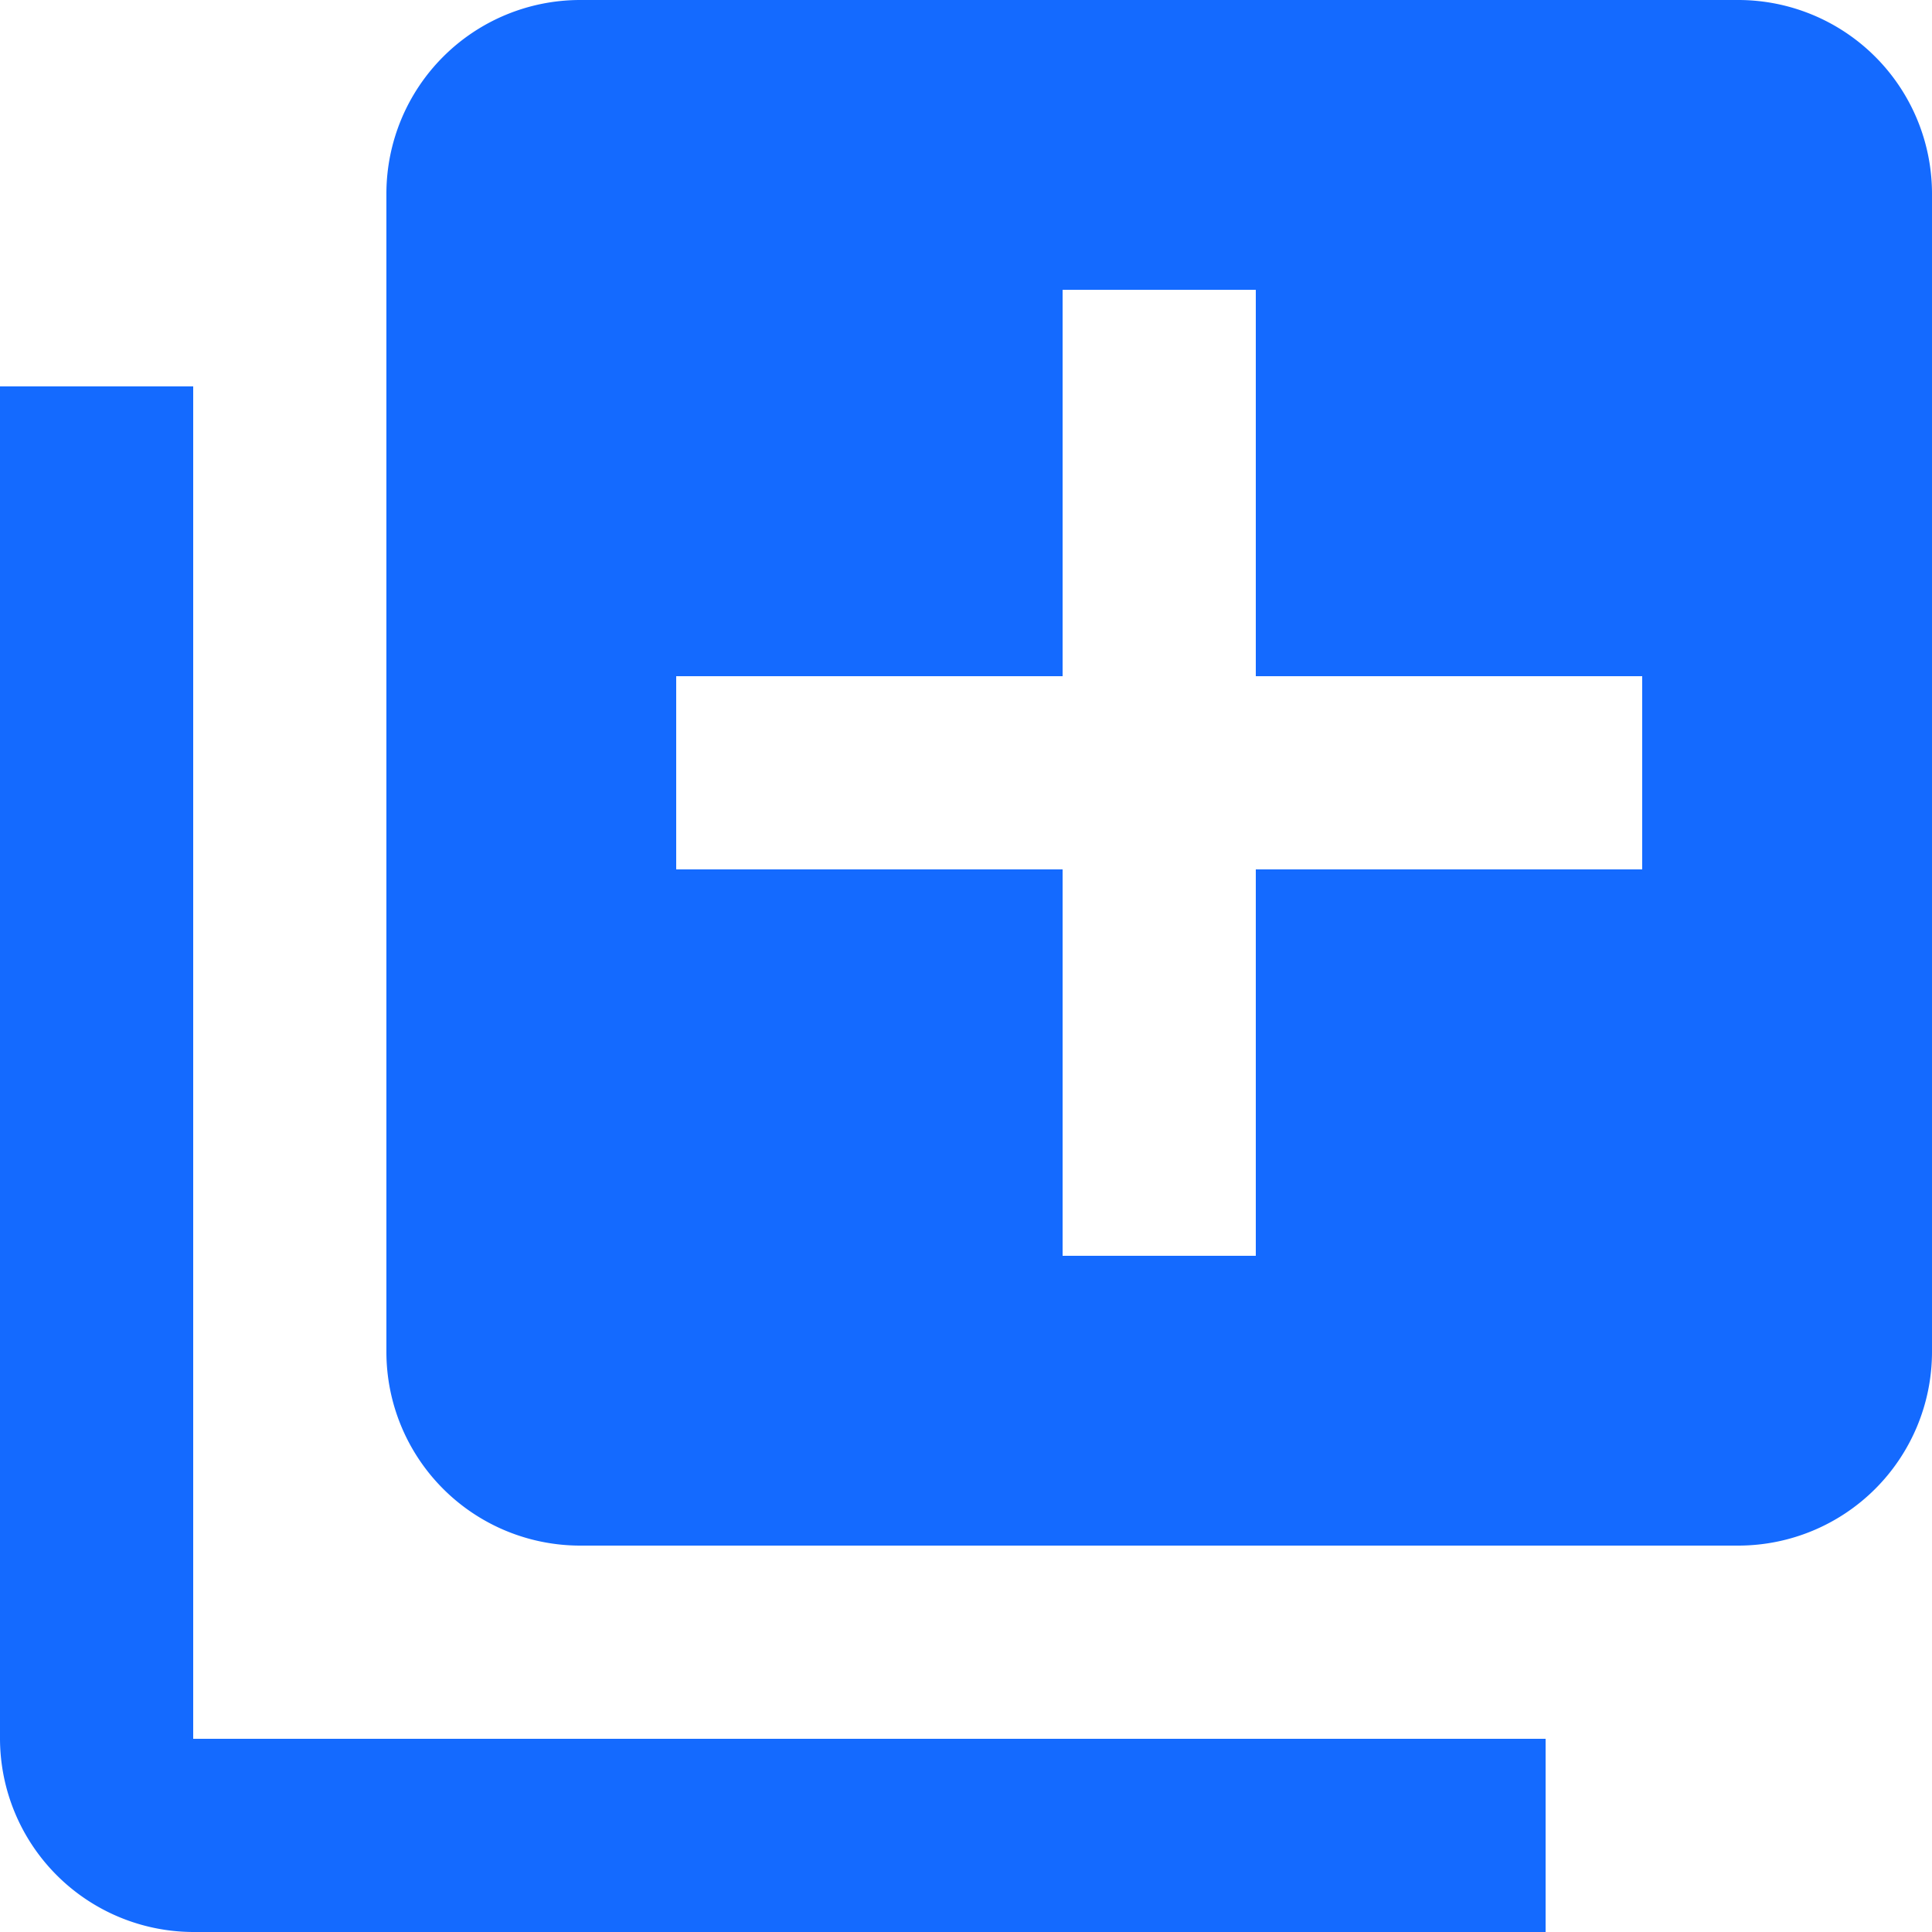 <svg xmlns="http://www.w3.org/2000/svg" width="30" height="30" viewBox="0 0 30 30">
  <path id="Icon_material-library-add" data-name="Icon material-library-add" d="M6,9H3V30a3.009,3.009,0,0,0,3,3H27V30H6ZM30,3H12A3.009,3.009,0,0,0,9,6V24a3.009,3.009,0,0,0,3,3H30a3.009,3.009,0,0,0,3-3V6A3.009,3.009,0,0,0,30,3ZM28.5,16.5h-6v6h-3v-6h-6v-3h6v-6h3v6h6Z" transform="translate(-3 -3)" fill="#146aff"/>
</svg>
